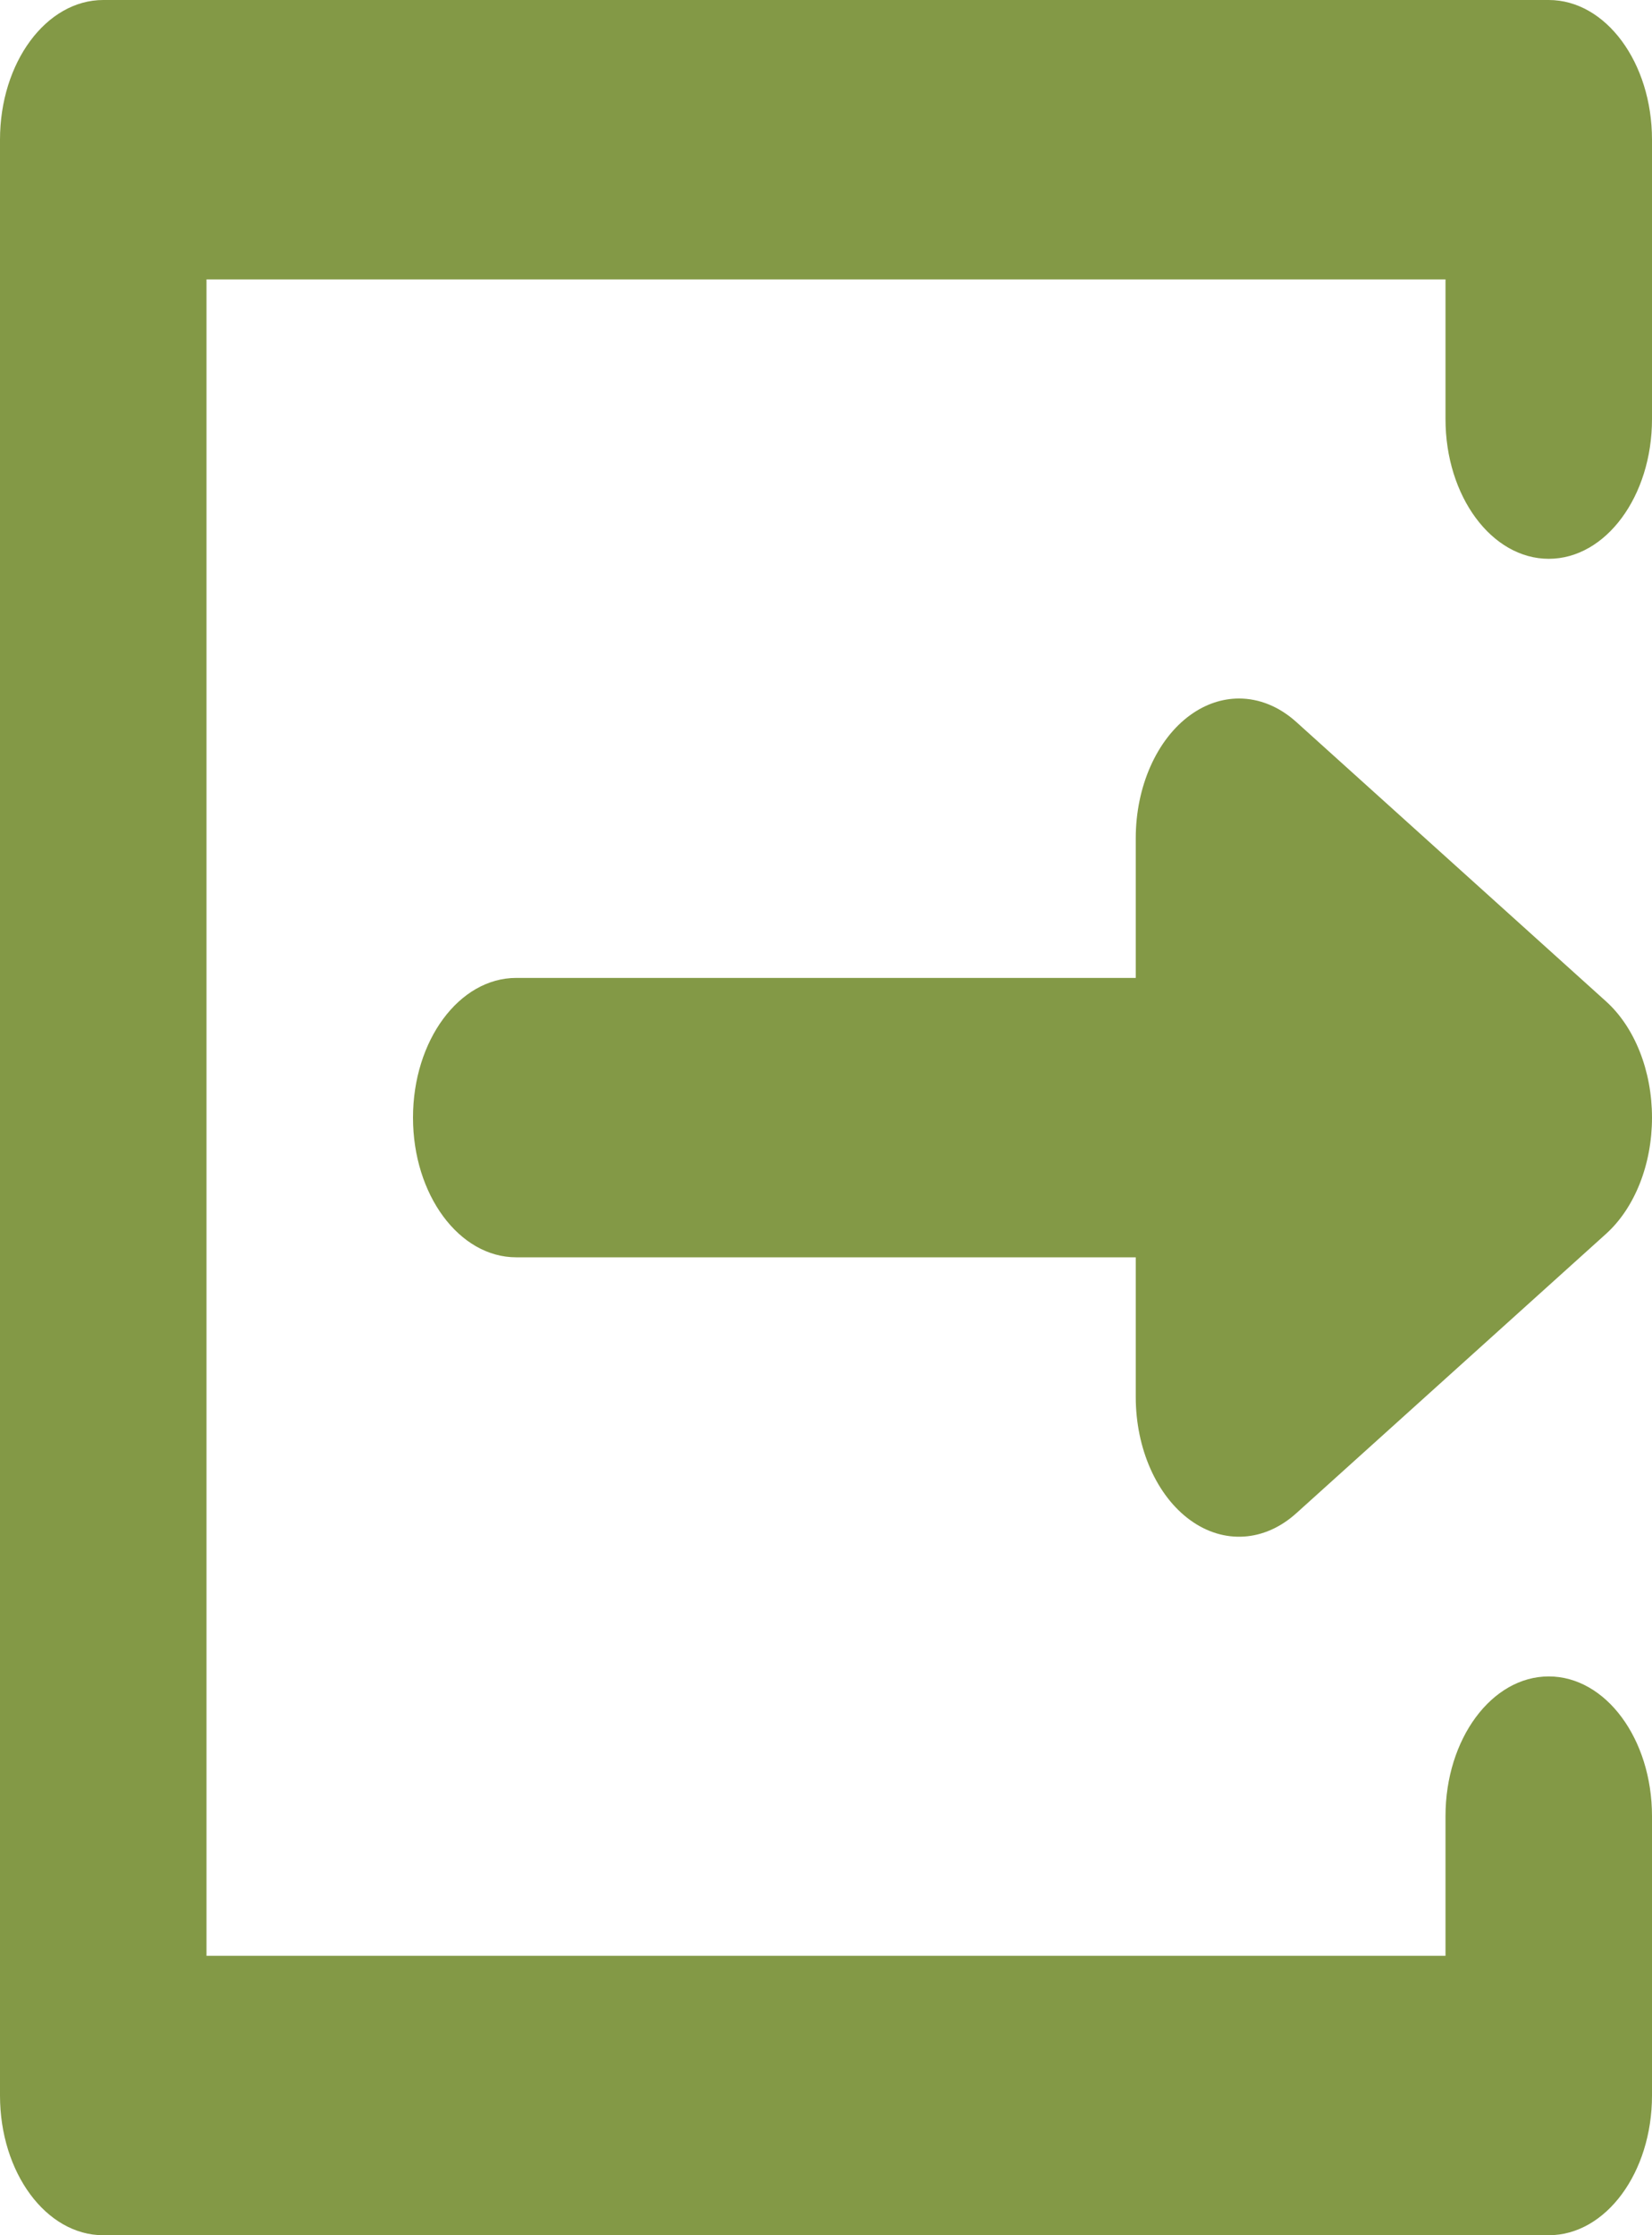 <svg width="34" height="46" viewBox="0 0 34 46" fill="none" xmlns="http://www.w3.org/2000/svg">
<path d="M2.125 46H31.875C33.048 46 34 44.713 34 43.125V37.375C34 35.787 33.048 34.5 31.875 34.5C30.701 34.5 29.75 35.787 29.75 37.375V40.25H4.25V5.75H29.75V8.625C29.75 10.213 30.701 11.5 31.875 11.5C33.048 11.5 34 10.213 34 8.625V2.875C34 1.287 33.048 0 31.875 0H2.125C0.951 0 0 1.287 0 2.875V43.125C0 44.713 0.951 46 2.125 46Z" fill="#839946"/>
<path d="M24.498 31.285C25.188 31.785 26.027 31.731 26.679 31.142L33.054 25.392C33.645 24.859 34 23.962 34 23C34 22.038 33.645 21.141 33.054 20.608L26.679 14.858C26.323 14.537 25.912 14.375 25.5 14.375C25.157 14.375 24.811 14.488 24.498 14.715C23.807 15.215 23.375 16.189 23.375 17.25V20.125H10.625C9.451 20.125 8.5 21.412 8.5 23C8.5 24.588 9.451 25.875 10.625 25.875H23.375V28.75C23.375 29.811 23.807 30.785 24.498 31.285Z" fill="#839946"/>
</svg>
